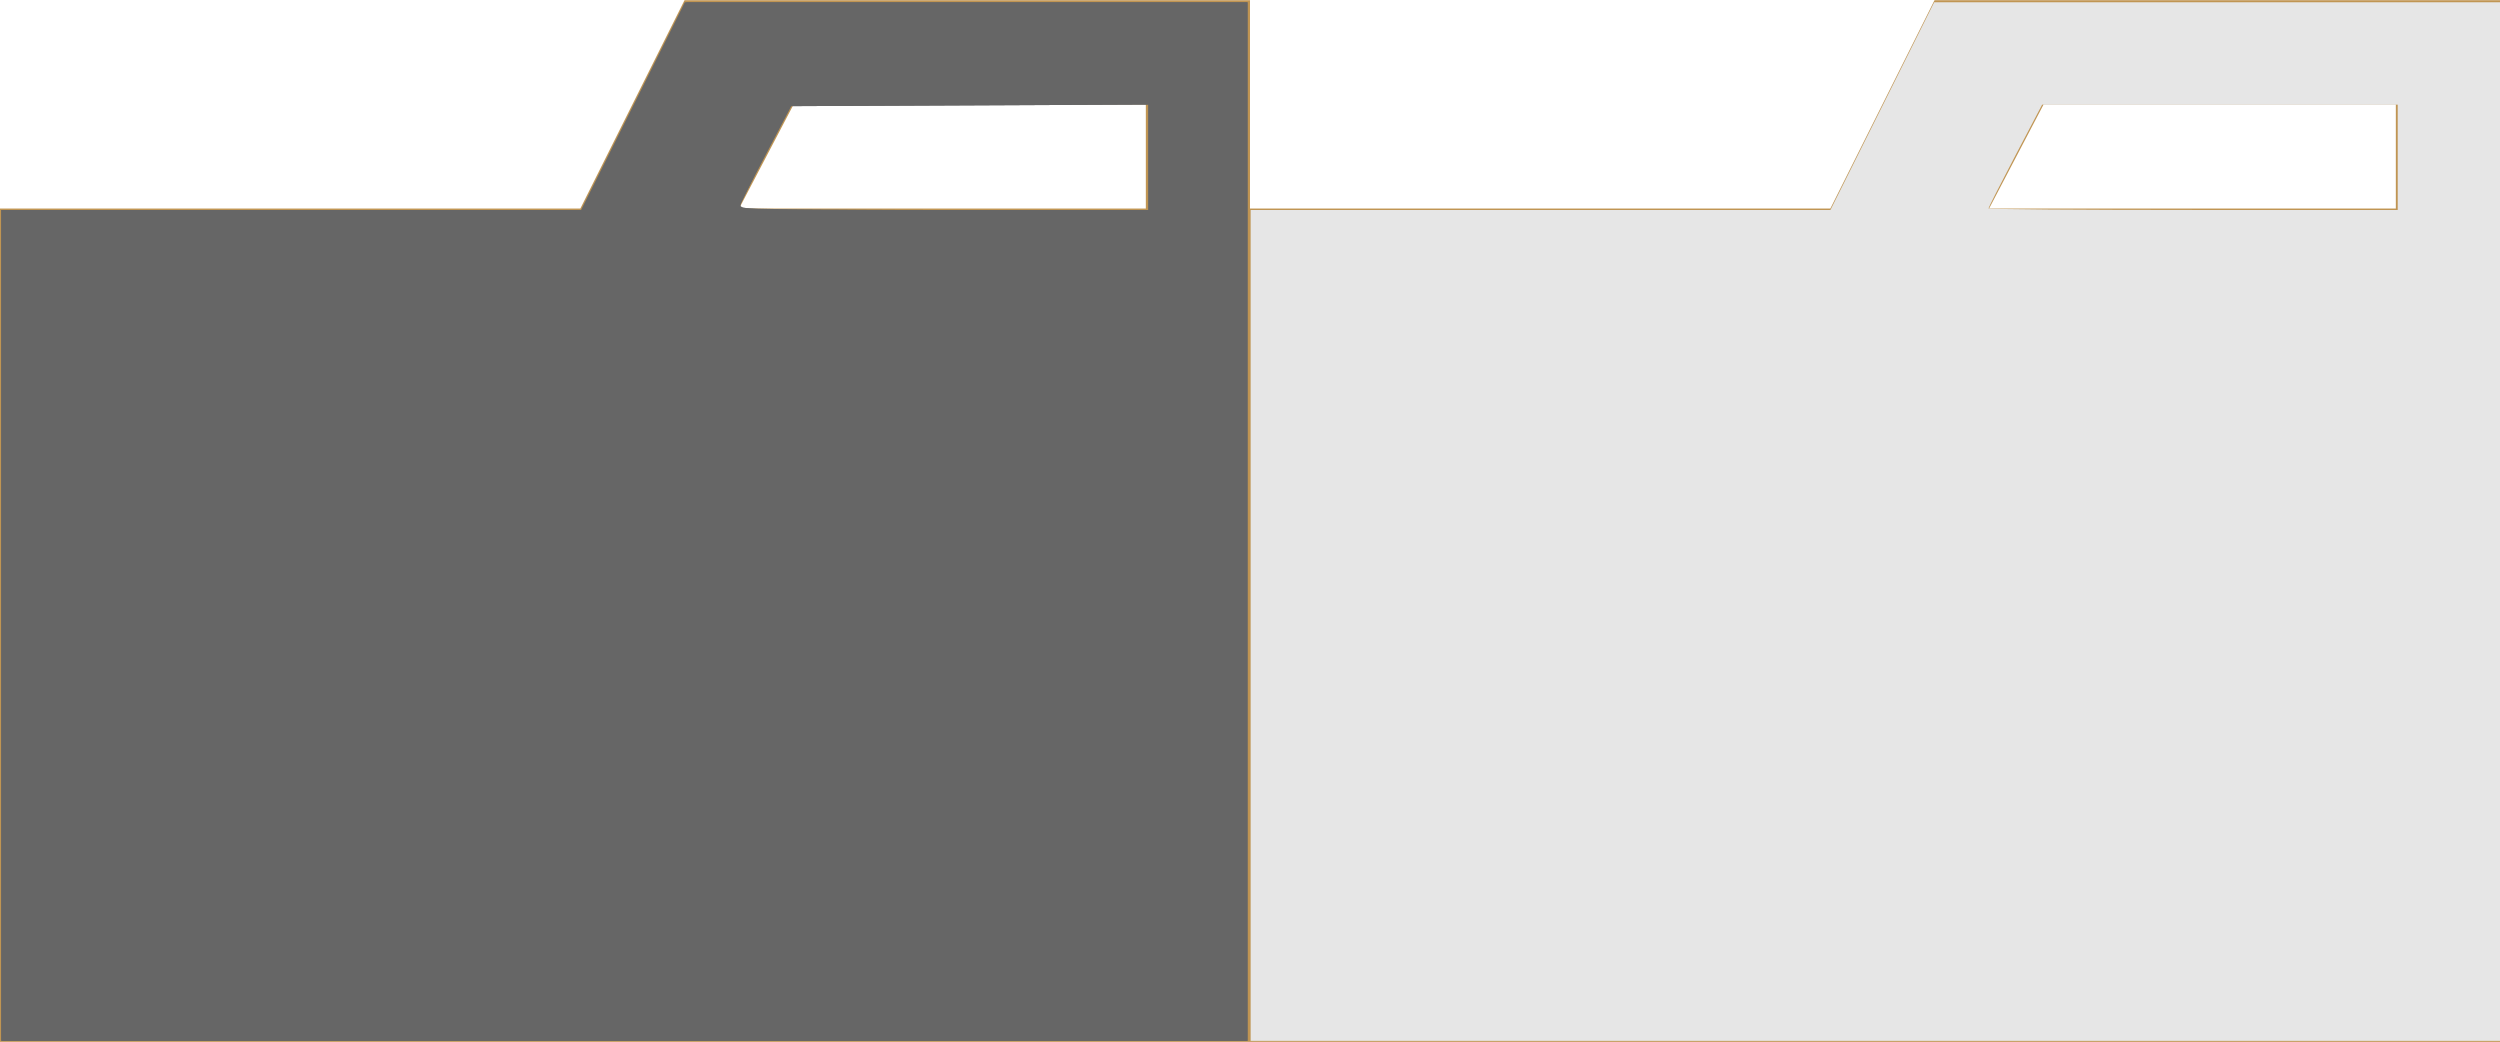 <?xml version="1.0" encoding="UTF-8" standalone="no"?>
<svg
   xmlns:dc="http://purl.org/dc/elements/1.1/"
   xmlns:cc="http://creativecommons.org/ns#"
   xmlns:rdf="http://www.w3.org/1999/02/22-rdf-syntax-ns#"
   xmlns:svg="http://www.w3.org/2000/svg"
   xmlns="http://www.w3.org/2000/svg"
   xmlns:sodipodi="http://sodipodi.sourceforge.net/DTD/sodipodi-0.dtd"
   xmlns:inkscape="http://www.inkscape.org/namespaces/inkscape"
   viewBox="0 0 25.2 21"
   version="1.1"
   id="svg3729"
   sodipodi:docname="default_folder.svg"
   width="50.4"
   height="21"
   inkscape:version="0.92.4 (5da689c313, 2019-01-14)">
  <defs
     id="defs3733" />
  <sodipodi:namedview
     pagecolor="#ffffff"
     bordercolor="#666666"
     borderopacity="1"
     objecttolerance="10"
     gridtolerance="10"
     guidetolerance="10"
     inkscape:pageopacity="0"
     inkscape:pageshadow="2"
     inkscape:window-width="1858"
     inkscape:window-height="1057"
     id="namedview3731"
     showgrid="false"
     inkscape:zoom="16"
     inkscape:cx="-6.2615623"
     inkscape:cy="10.36601"
     inkscape:window-x="54"
     inkscape:window-y="-8"
     inkscape:window-maximized="1"
     inkscape:current-layer="svg3729" />
  <title
     id="title3725">default_folder</title>
  <path
     d="M 10.5,0.004 H 1.2 L -0.9,4.204 H -12.6 V 21.004 h 25.2 V 0.004 Z m 0,4.2 H 2.3 l 1.1,-2.1 h 7.1 z"
     style="fill:#c09553"
     id="path3727"
     inkscape:connector-curvature="0" />
  <path
     d="m 35.7,0.004 h -9.3 l -2.1,4.2 h -11.7 V 21.004 h 25.2 V 0.004 Z m 0,4.2 h -8.2 l 1.1,-2.1 h 7.1 z"
     style="fill:#c09553"
     id="path3727-8"
     inkscape:connector-curvature="0" />
  <path
     style="fill:#666666;stroke-width:0.062"
     d="M 0.026,12.609 V 4.234 H 5.87 11.714 l 1.046,-2.094 1.046,-2.094 h 5.672 5.672 V 10.515 20.984 H 12.588 0.026 Z M 23.151,3.171 V 2.108 l -3.599,0.016 -3.599,0.016 -0.525,1 c -0.289,0.55 -0.525,1.021 -0.526,1.047 -6.07e-4,0.026 1.855,0.047 4.124,0.047 h 4.125 z"
     id="path3752"
     inkscape:connector-curvature="0"
     transform="translate(-12.6)" />
  <path
     style="fill:#e6e6e6;stroke-width:0.062"
     d="M 25.213,12.609 V 4.234 h 5.844 5.844 l 1.046,-2.094 1.046,-2.094 h 5.704 5.704 V 10.515 20.984 h -12.594 -12.594 z m 23.125,-9.437 v -1.062 H 44.753 41.169 L 40.628,3.139 c -0.297,0.567 -0.54,1.045 -0.54,1.062 0,0.018 1.856,0.032 4.125,0.032 h 4.125 z"
     id="path3754"
     inkscape:connector-curvature="0"
     transform="translate(-12.6)" />
  <path
     style="fill:#666666;stroke-width:0.062"
     d="M 0.026,12.609 V 4.234 H 5.886 11.746 l 1.046,-2.094 1.046,-2.094 h 5.656 5.656 V 10.515 20.984 H 12.588 0.026 Z M 23.151,3.171 V 2.108 l -3.609,0.016 -3.609,0.016 -0.479,0.92 c -0.264,0.506 -0.498,0.977 -0.52,1.047 -0.04,0.127 -0.035,0.127 4.089,0.127 h 4.129 z"
     id="path3756"
     inkscape:connector-curvature="0"
     transform="translate(-12.6)" />
</svg>
